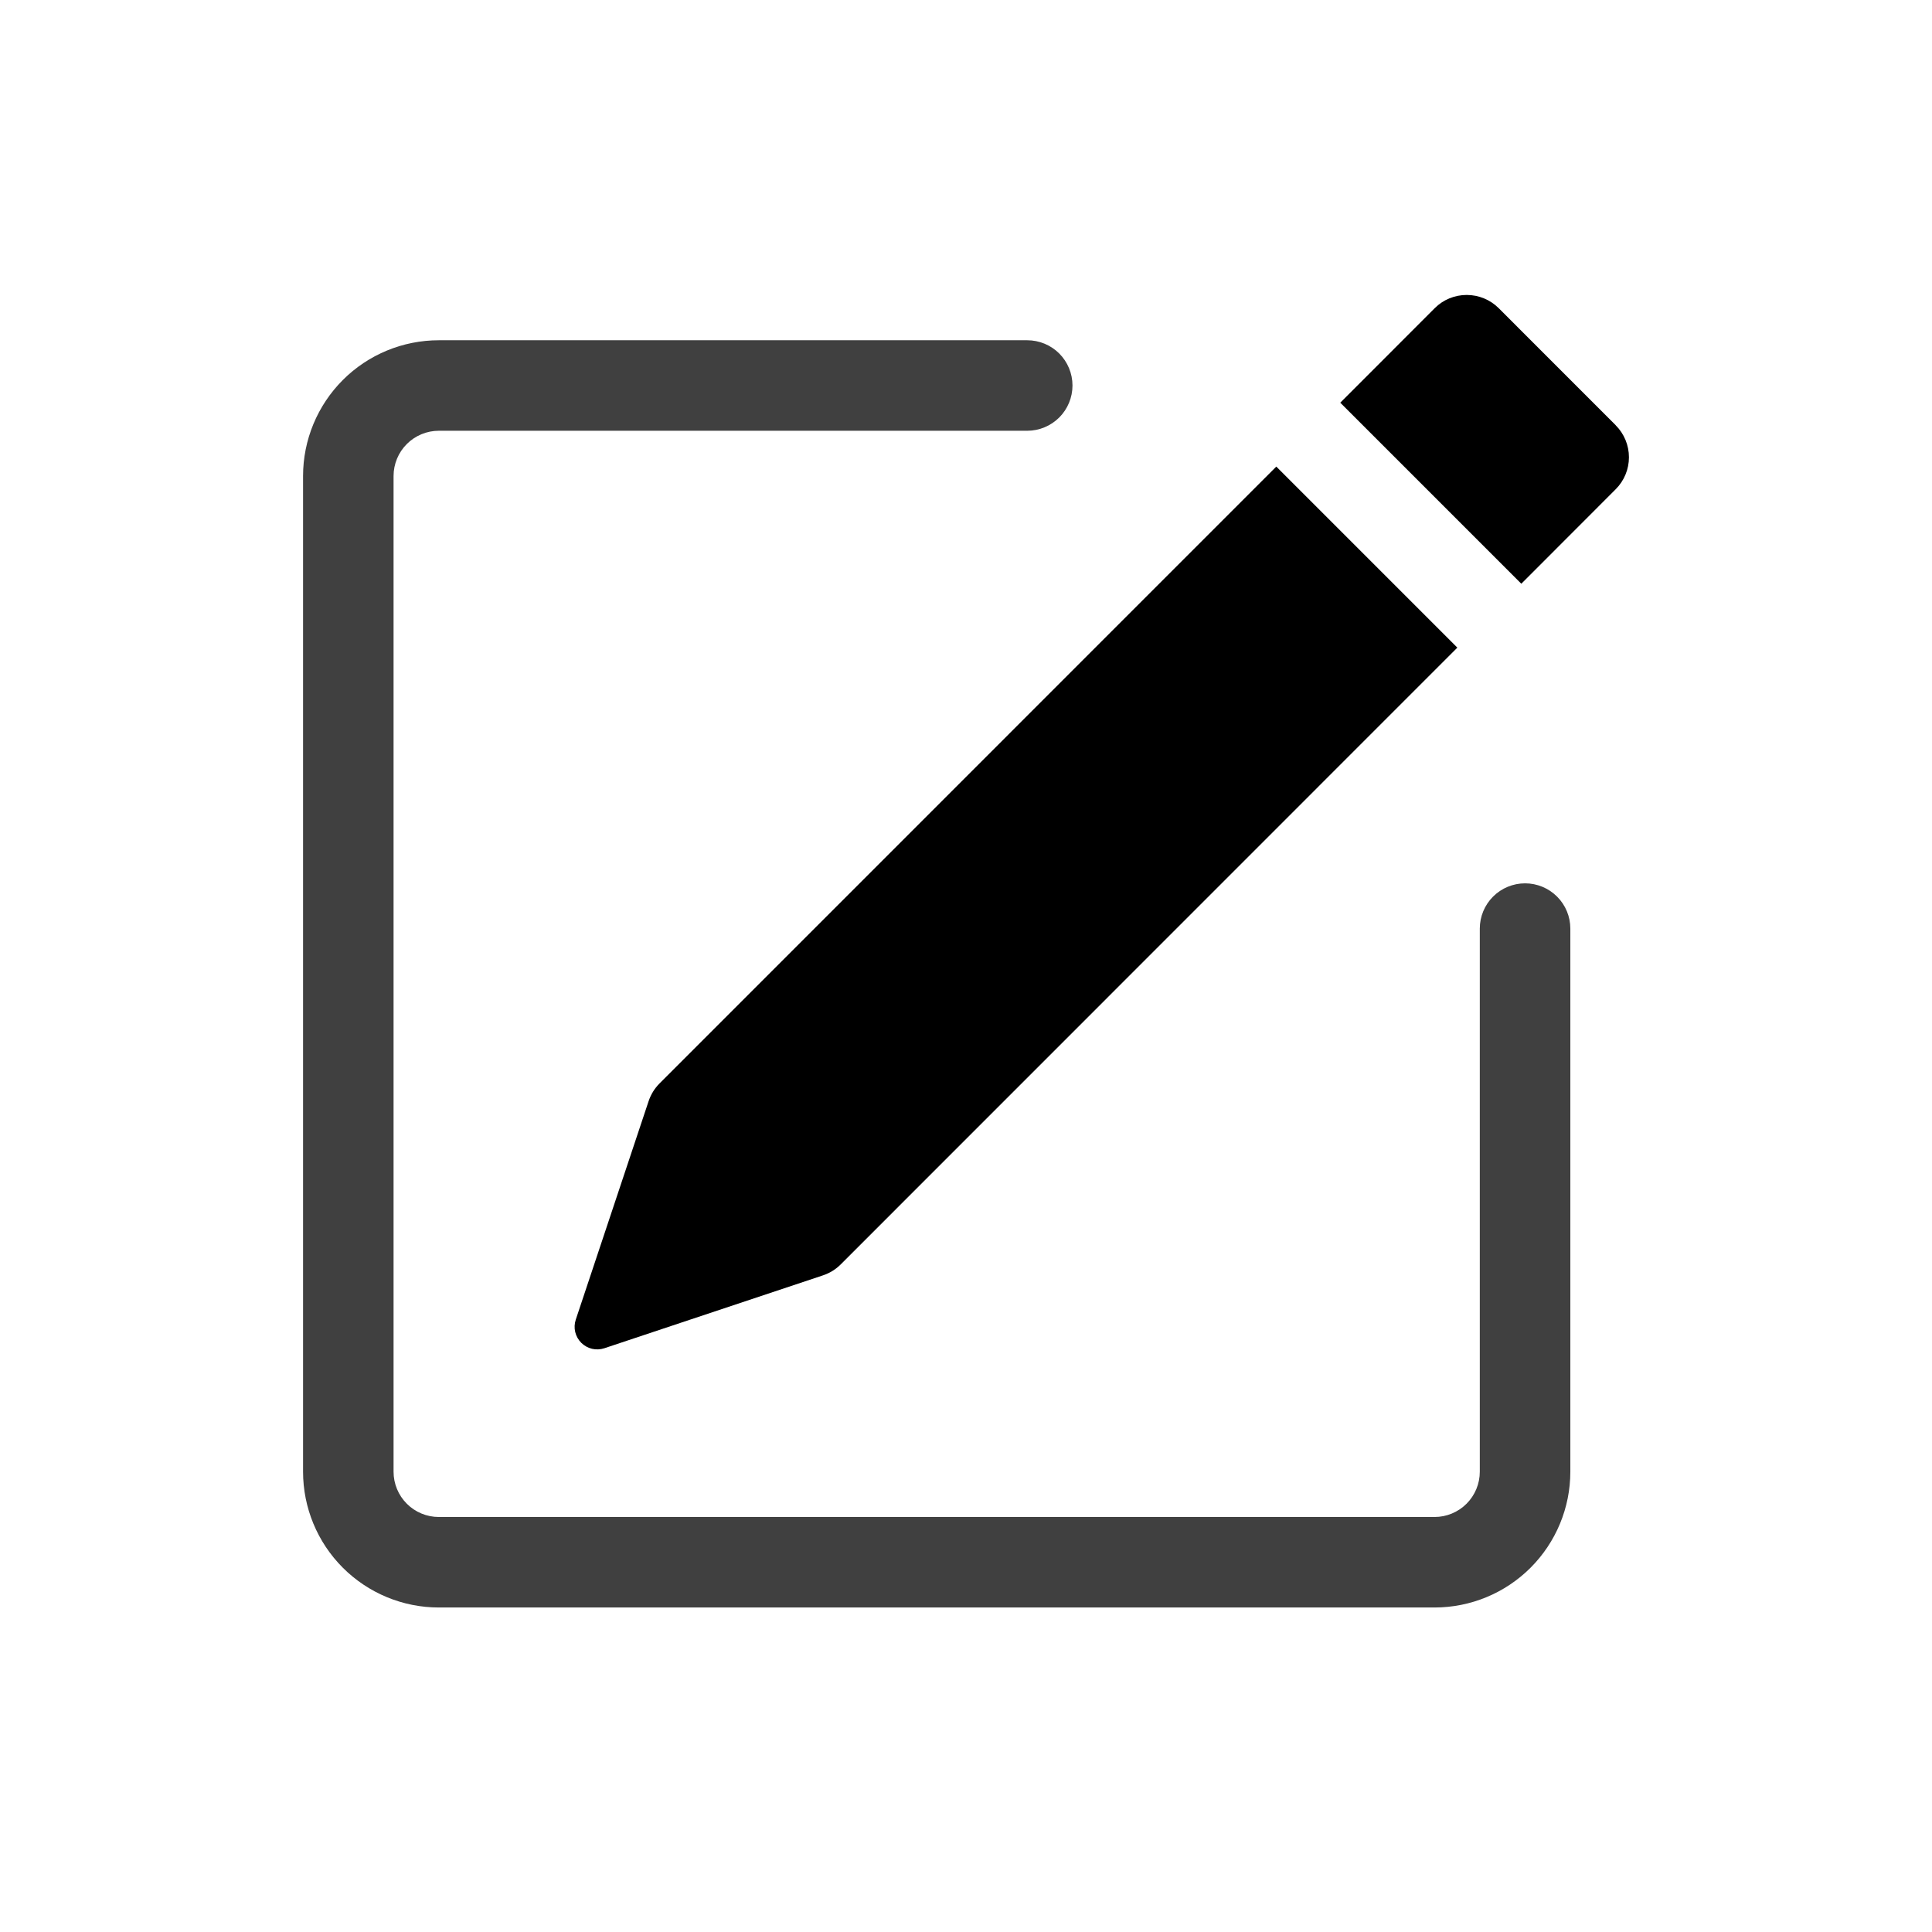<svg width="51" height="51" viewBox="0 0 51 51" fill="none" xmlns="http://www.w3.org/2000/svg">
<path d="M42.651 11.227C42.875 11.451 43 11.755 43 12.071C43 12.387 42.875 12.69 42.651 12.914L40.159 15.409L35.38 10.63L37.873 8.135C38.096 7.911 38.4 7.786 38.717 7.786C39.034 7.786 39.338 7.911 39.562 8.135L42.651 11.225V11.227ZM38.47 17.096L33.691 12.317L17.411 28.599C17.28 28.73 17.181 28.891 17.122 29.067L15.199 34.835C15.164 34.941 15.159 35.053 15.184 35.161C15.21 35.269 15.265 35.367 15.343 35.446C15.422 35.524 15.52 35.579 15.628 35.605C15.736 35.63 15.849 35.625 15.954 35.59L21.722 33.667C21.898 33.609 22.059 33.511 22.19 33.38L38.47 17.096Z" fill="currentColor"/>
<path fill-rule="evenodd" clip-rule="evenodd" d="M8 38.85C8 39.8 8.378 40.712 9.05 41.384C9.722 42.056 10.634 42.434 11.584 42.434H37.868C38.819 42.434 39.731 42.056 40.403 41.384C41.075 40.712 41.453 39.8 41.453 38.85V24.513C41.453 24.196 41.327 23.892 41.103 23.668C40.879 23.444 40.575 23.318 40.258 23.318C39.941 23.318 39.637 23.444 39.413 23.668C39.189 23.892 39.063 24.196 39.063 24.513V38.85C39.063 39.167 38.937 39.471 38.713 39.695C38.489 39.919 38.185 40.045 37.868 40.045H11.584C11.267 40.045 10.963 39.919 10.739 39.695C10.515 39.471 10.389 39.167 10.389 38.85V12.566C10.389 12.249 10.515 11.945 10.739 11.721C10.963 11.497 11.267 11.371 11.584 11.371H27.116C27.433 11.371 27.736 11.245 27.961 11.021C28.185 10.797 28.311 10.493 28.311 10.176C28.311 9.859 28.185 9.556 27.961 9.331C27.736 9.107 27.433 8.982 27.116 8.982H11.584C10.634 8.982 9.722 9.359 9.05 10.031C8.378 10.704 8 11.615 8 12.566V38.85Z" fill="#404040"/>
</svg>
